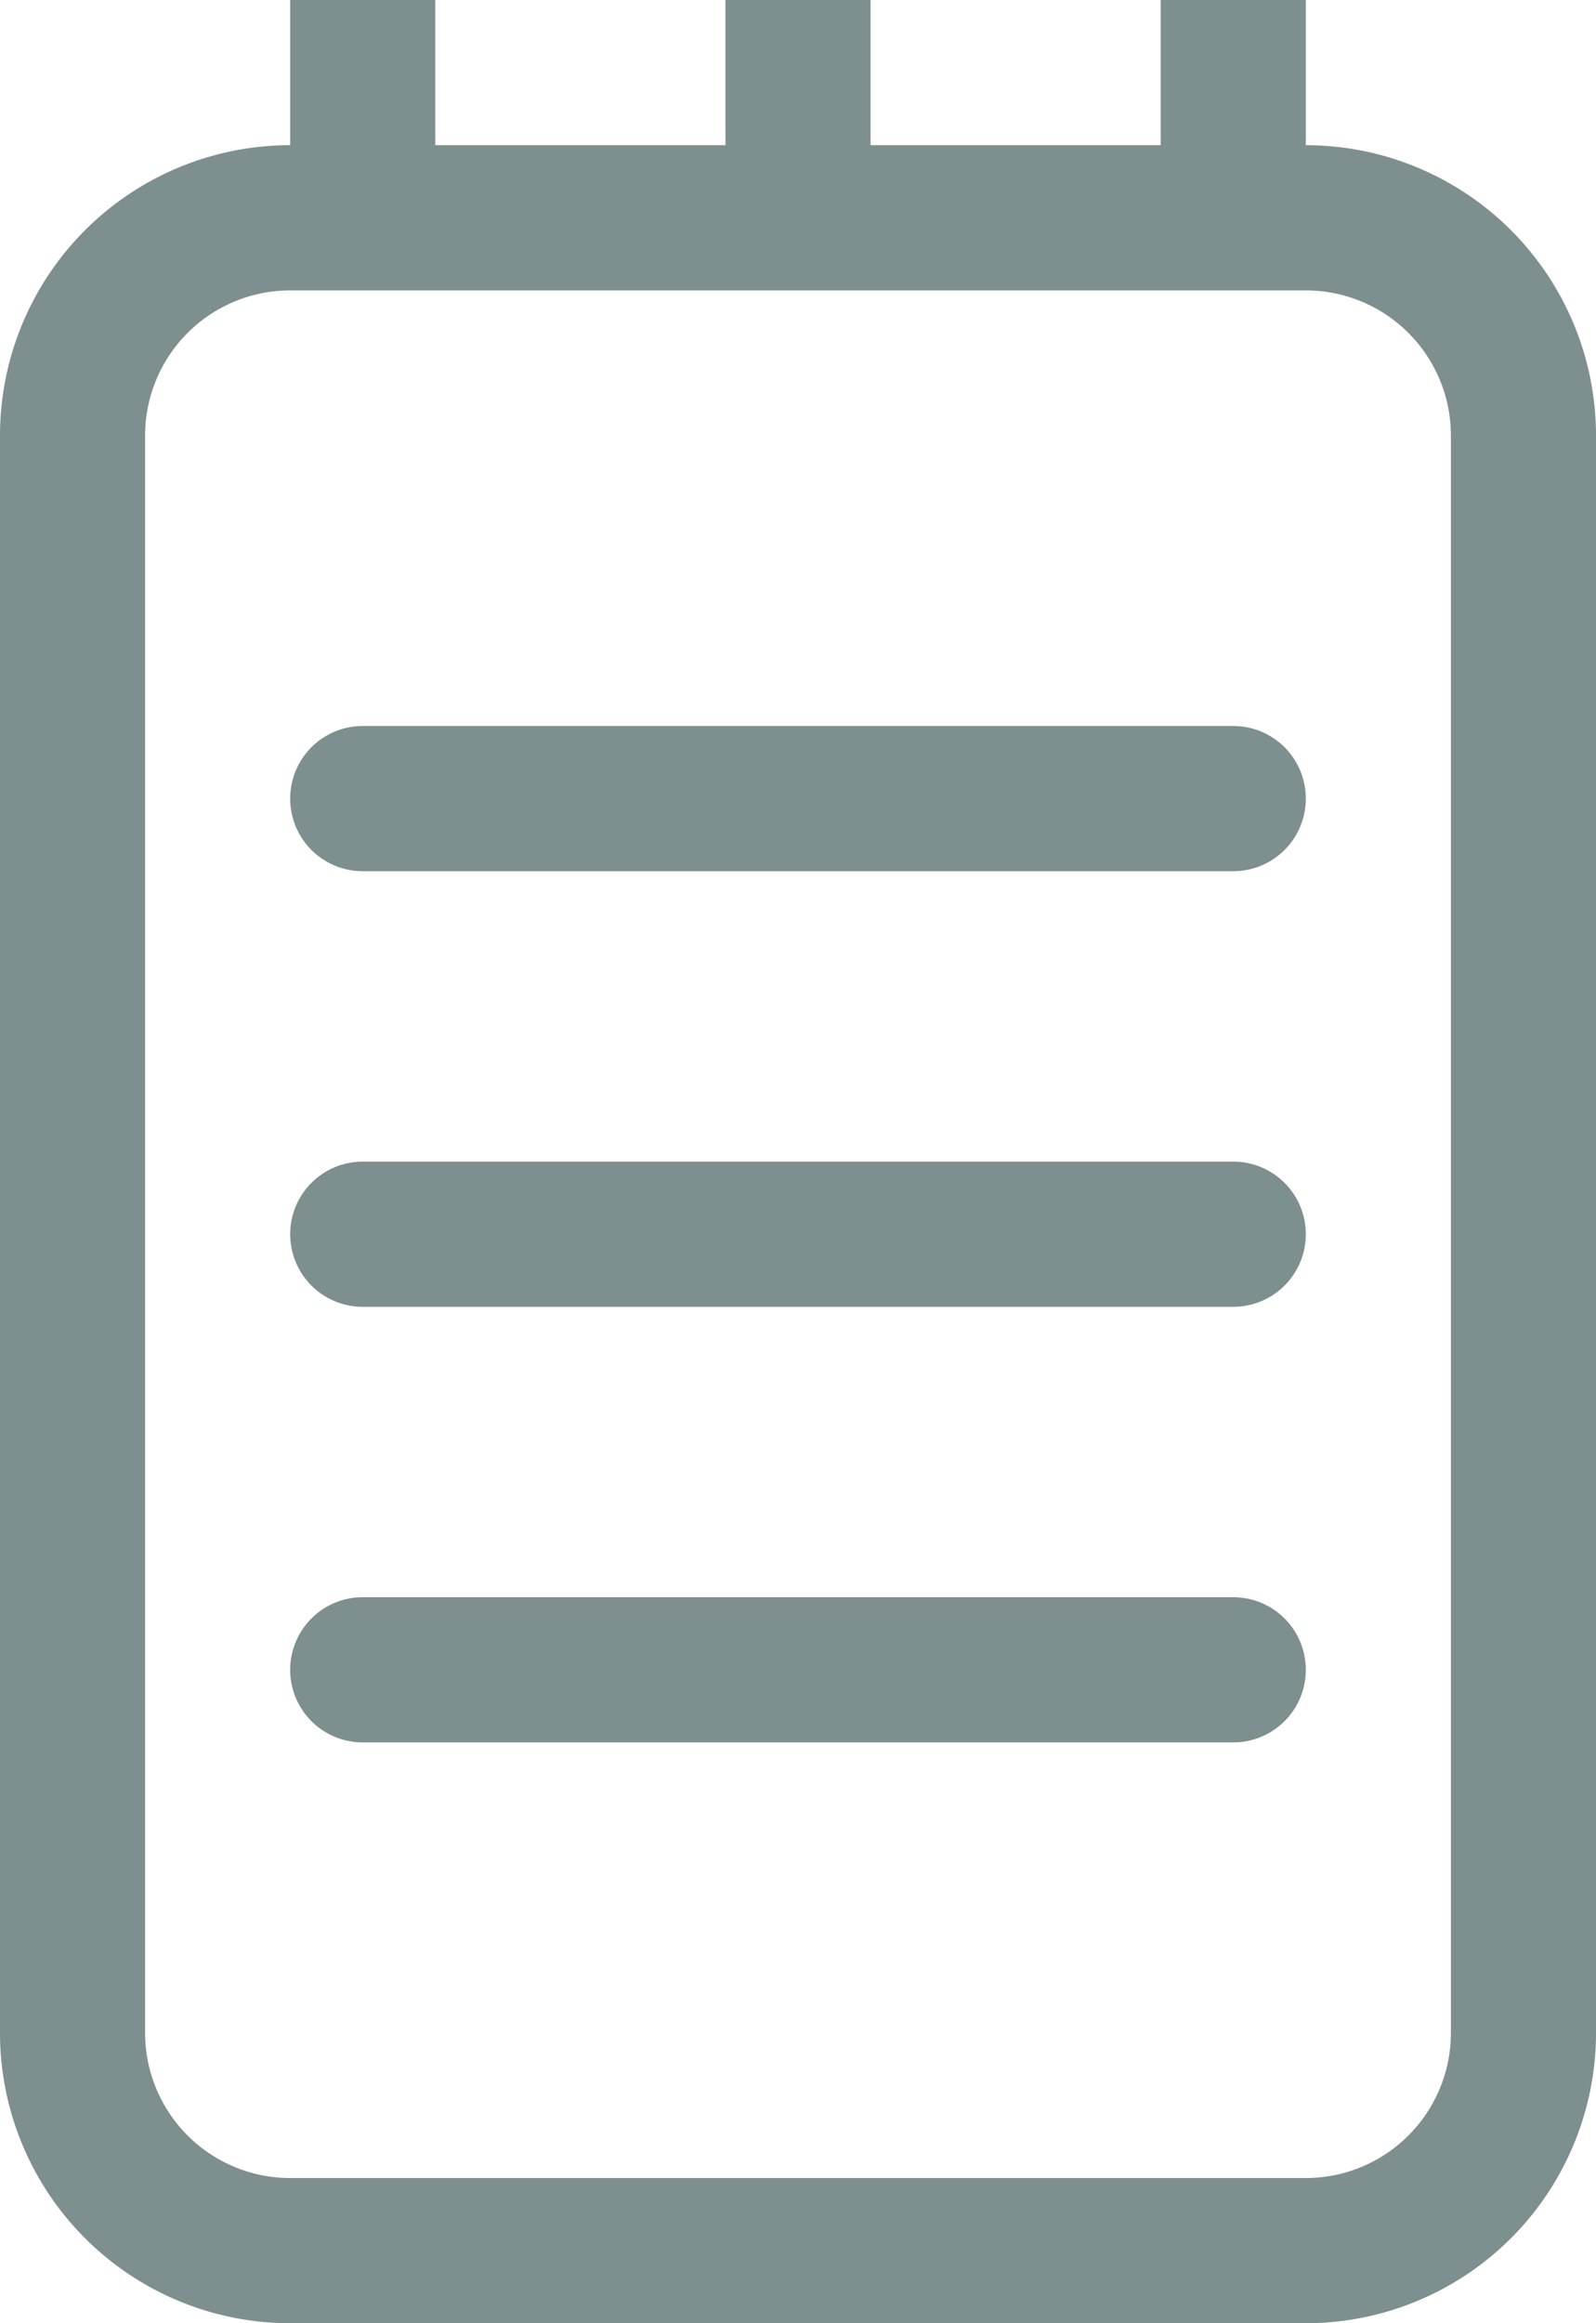 <svg xmlns="http://www.w3.org/2000/svg" width="11" height="16" viewBox="0 0 11 16">
  <path id="Icon" d="M9,16H2a2,2,0,0,1-2-2V3A2,2,0,0,1,2,1V0H3V1H5V0H6V1H8V0H9V1a2,2,0,0,1,2,2V14A2,2,0,0,1,9,16ZM2,2A1,1,0,0,0,1,3V14a1,1,0,0,0,1,1H9a1,1,0,0,0,1-1V3A1,1,0,0,0,9,2ZM8.5,12h-6a.5.5,0,1,1,0-1h6a.5.5,0,1,1,0,1Zm0-3h-6a.5.5,0,1,1,0-1h6a.5.5,0,1,1,0,1Zm0-3h-6a.5.5,0,0,1,0-1h6a.5.5,0,0,1,0,1Z" fill="#7d8f8e"/>
</svg>
